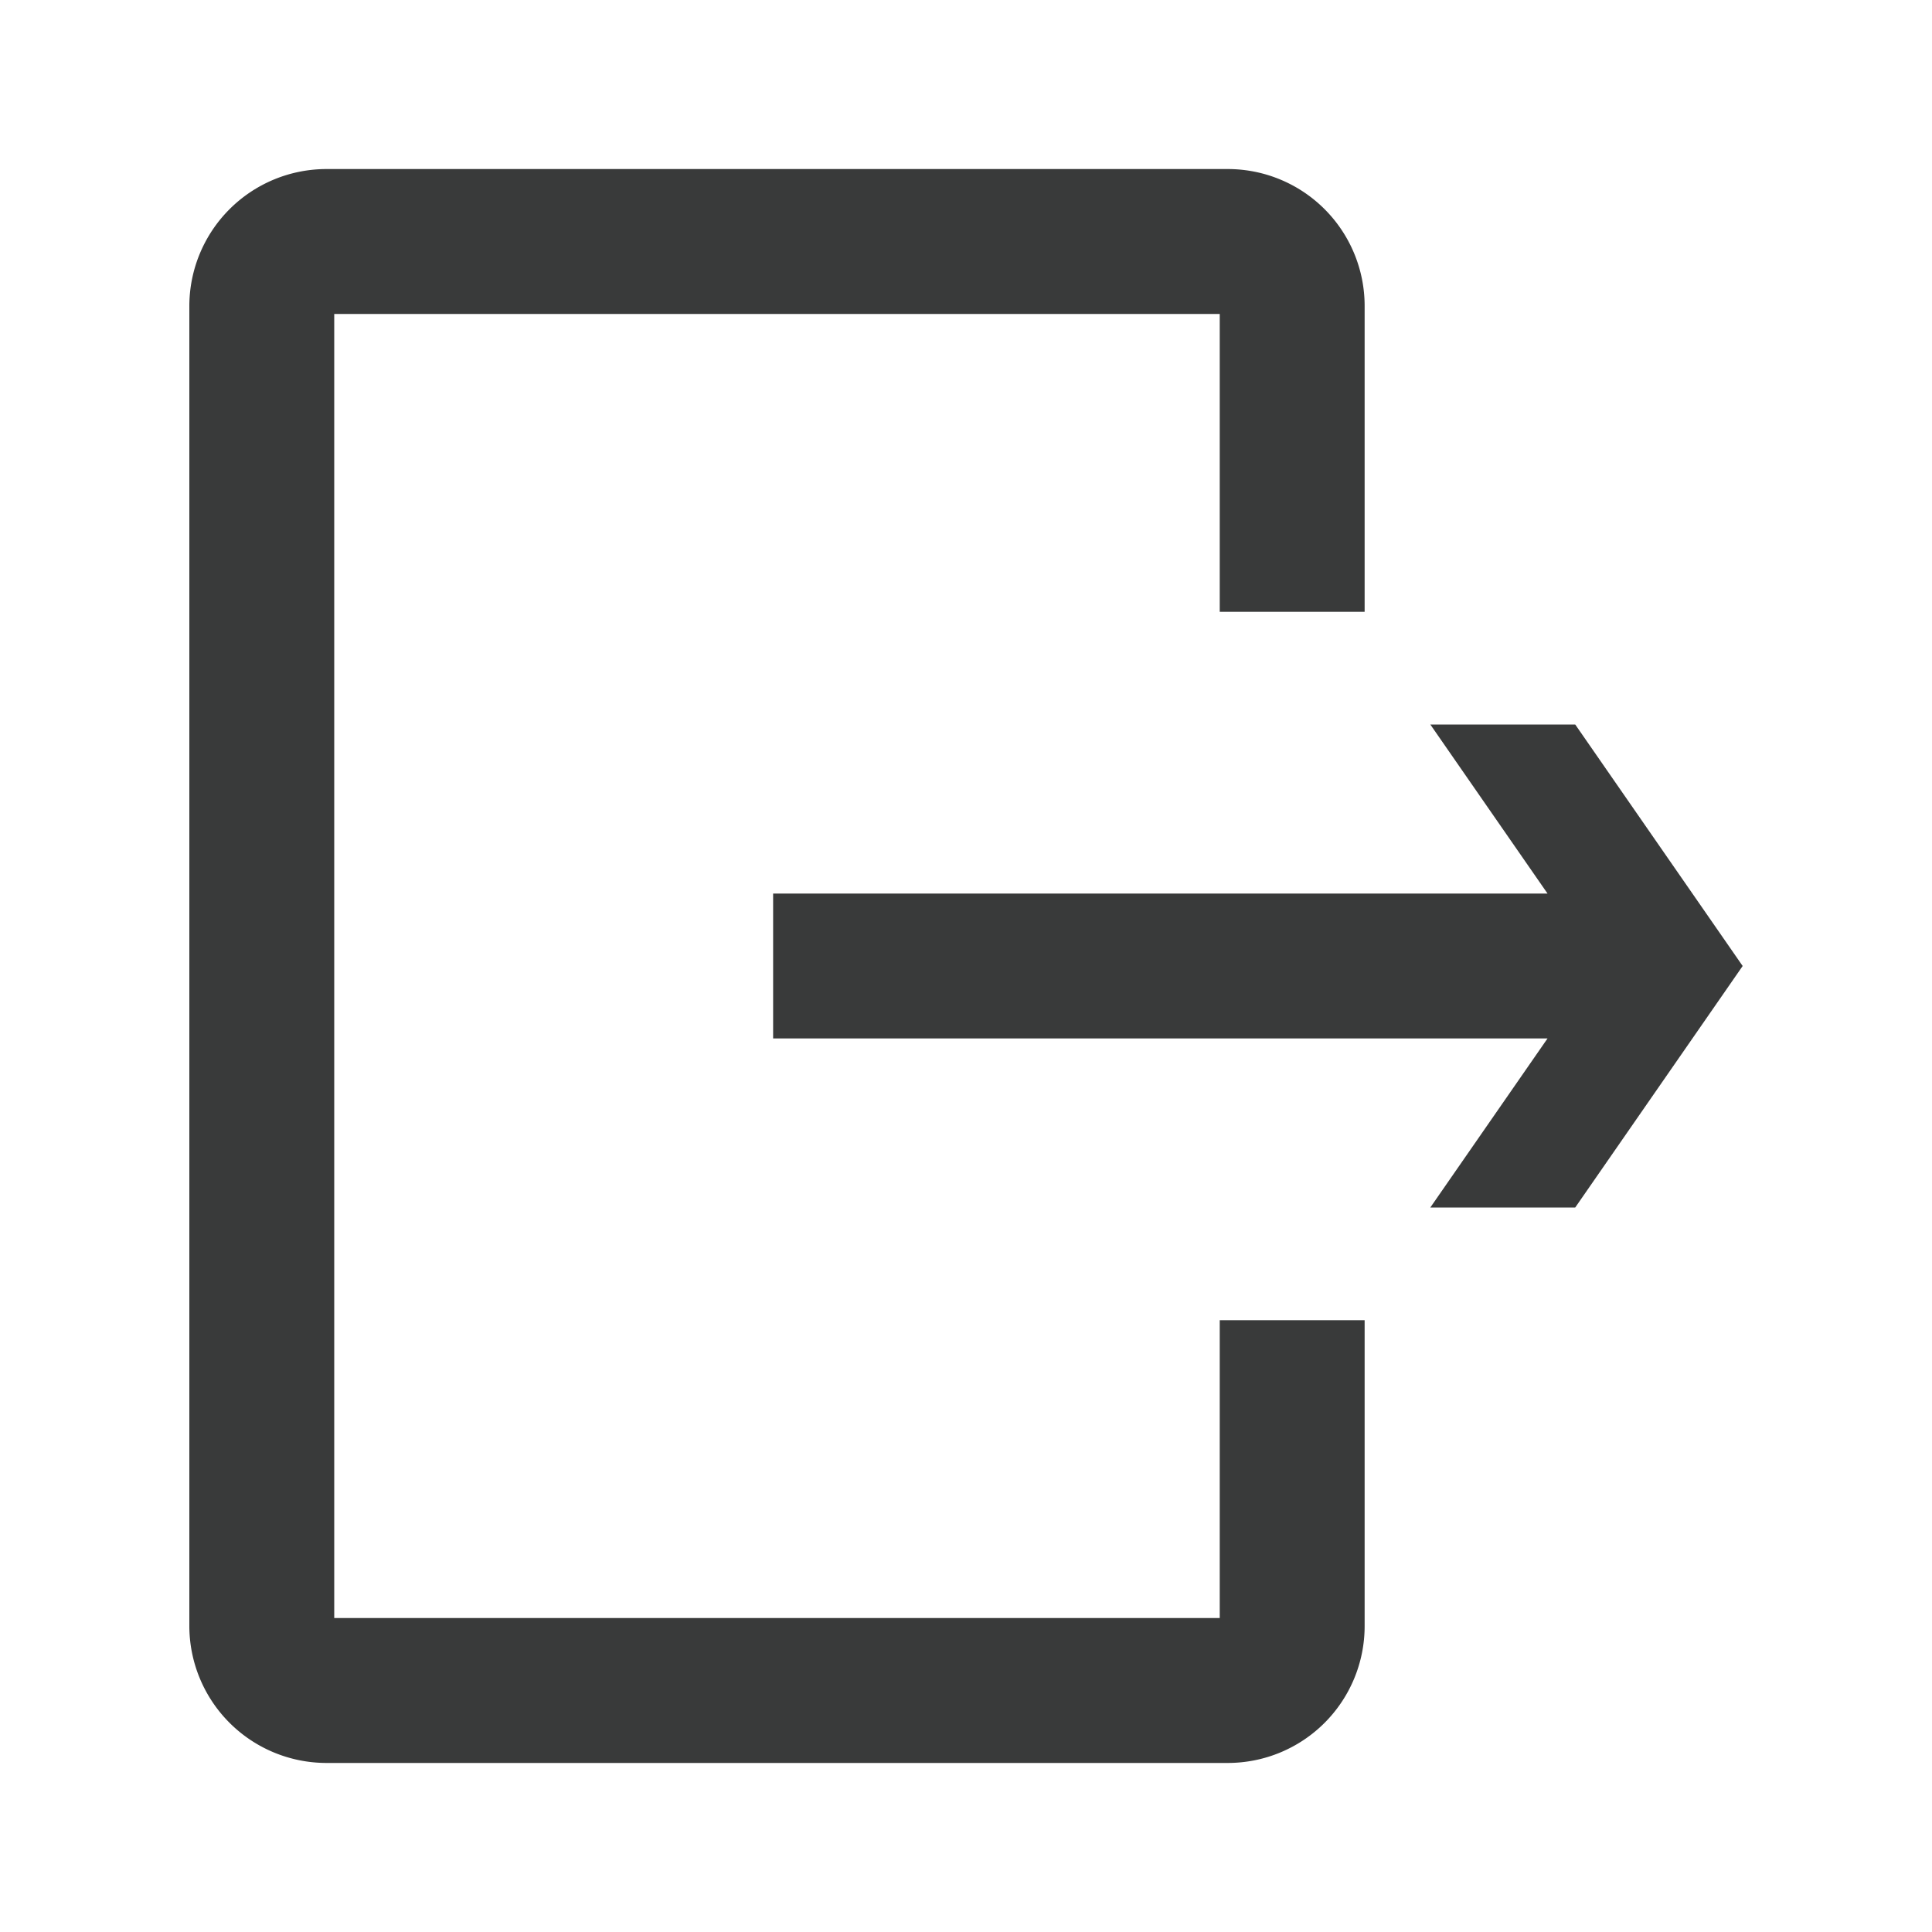 <svg id="レイヤー_1" data-name="レイヤー 1" xmlns="http://www.w3.org/2000/svg" viewBox="0 0 60 60"><defs><style>.cls-1{fill:none;}.cls-2{fill:#393a3a;}</style></defs><rect class="cls-1" width="60" height="60"/><path class="cls-2" d="M37.88,41v9.25H10.38V9.75h27.5V19h4.5V9.5a4.25,4.25,0,0,0-4.25-4.25h-28A4.26,4.26,0,0,0,5.88,9.5v41a4.26,4.26,0,0,0,4.25,4.25h28a4.25,4.25,0,0,0,4.25-4.25V41Z"/><polygon class="cls-2" points="24.01 32.25 48.06 32.25 44.42 37.5 48.92 37.5 54.12 30 48.92 22.5 44.42 22.5 48.06 27.75 24.01 27.75 24.01 32.25"/></svg>